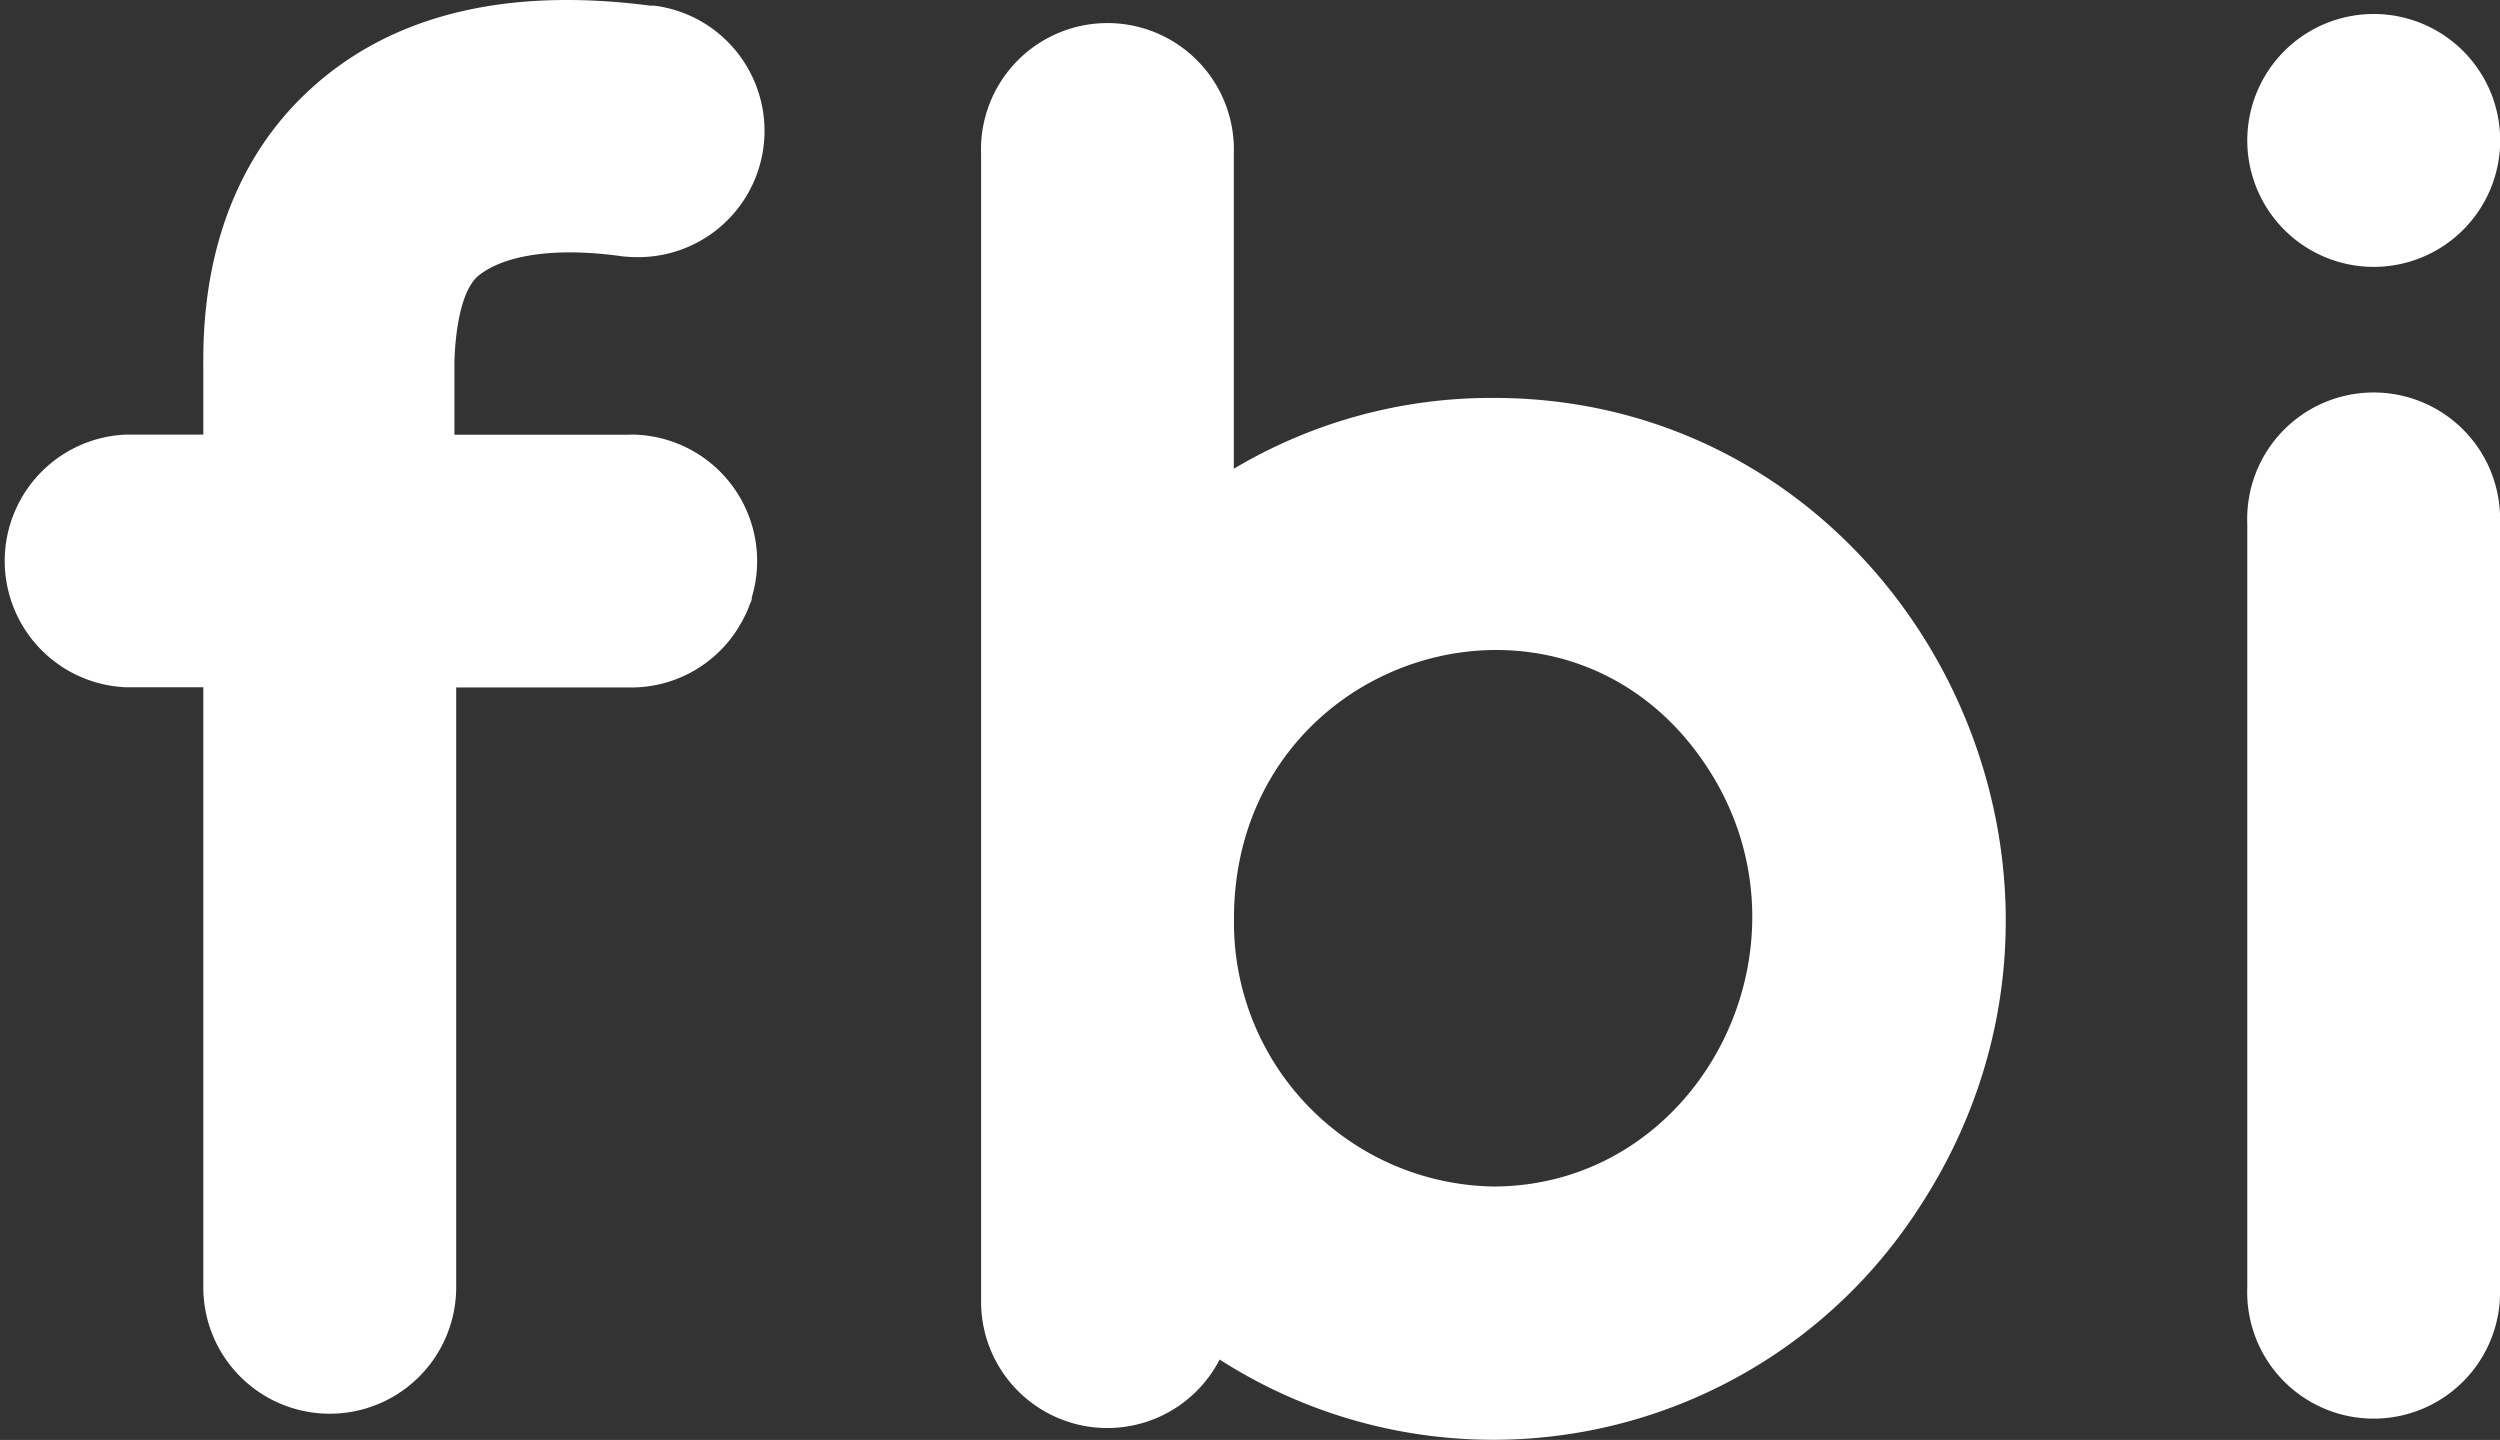 <svg id="Layer_1" data-name="Layer 1" xmlns="http://www.w3.org/2000/svg" viewBox="0 0 141.17 81.31"><rect x="0" y="0" width="141.17" height="81.31" fill="#333333" stroke="none"/><defs><style>.cls-1{fill:#fff;}</style></defs><title>whitelogofbi</title><path class="cls-1" d="M35.62,24.54a7.14,7.14,0,0,1,6.83,9.2l0,.06c0,.13-.09.25-.13.37s-.07.19-.11.29-.15.32-.23.48l-.07.14-.09.15a7.1,7.1,0,0,1-6.19,3.59H25.76V72.69a7.14,7.14,0,0,1-14.28,0V38.81H7.14a7.14,7.14,0,0,1,0-14.27h4.34V20.82c0-2.1-.14-9.83,5.7-15.46C21.77.93,28.35-.77,36.72.32h.05l.19,0h0a7.13,7.13,0,0,1-1,14.2,7.22,7.22,0,0,1-1-.07h0c-3.79-.51-6.54,0-7.92,1.1s-1.38,5-1.38,5v4h9.86Z"/><path class="cls-1" d="M108.32,68.27a28.61,28.61,0,0,1-39.45,8.5,7.13,7.13,0,0,1-13.47-3.29s0,0,0,0h0V8.71a7.14,7.14,0,1,1,14.27,0V26.47a28.4,28.4,0,0,1,14.62-4C107.34,22.42,121.22,48.7,108.32,68.27ZM96.4,43.32c-8-12.21-26.63-6.43-26.72,8.45V52A14.9,14.9,0,0,0,84.31,67C96,67,103,53.38,96.4,43.32Z"/><path class="cls-1" d="M126.9,7.93A7.14,7.14,0,1,1,134,15.07,7.14,7.14,0,0,1,126.9,7.93Zm14.27,21.64V72.7a7.14,7.14,0,1,1-14.27,0V29.57a7.14,7.14,0,1,1,14.27,0Z"/></svg>
